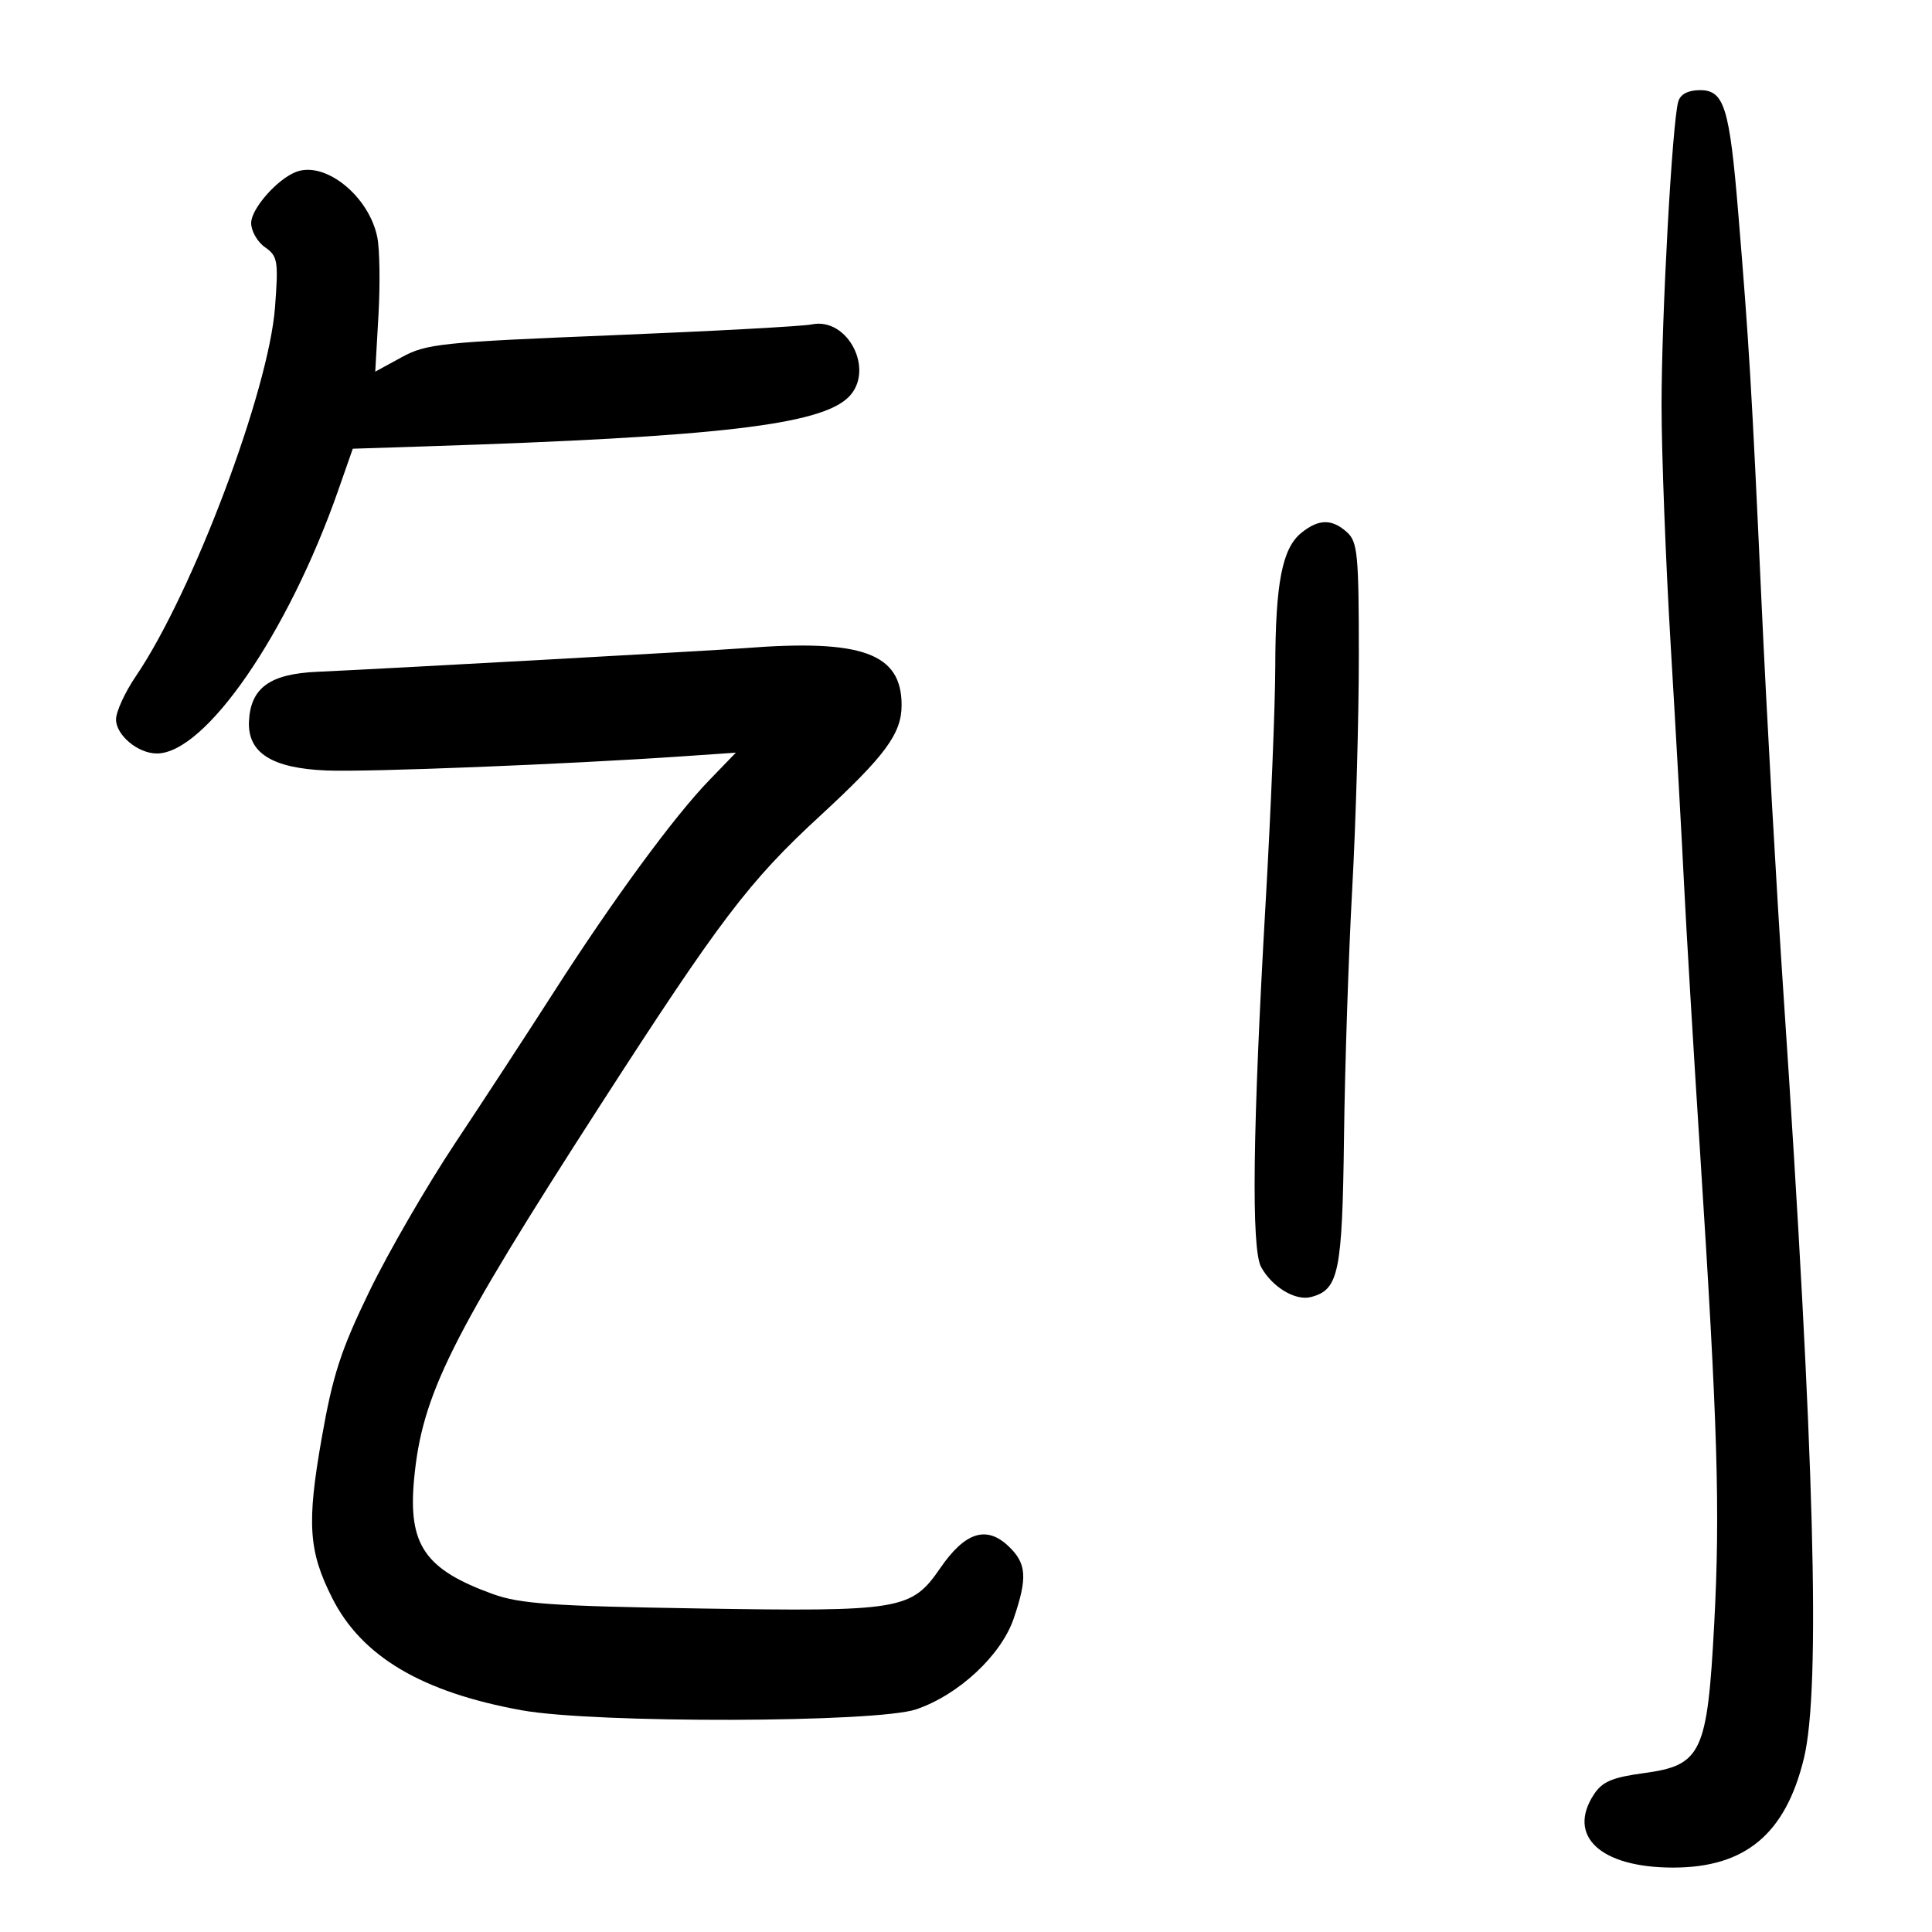 <svg xmlns="http://www.w3.org/2000/svg" width="300" height="300" viewBox="0 0 300 300" version="1.1">
	<path d="M 260.606 15.750 C 259.665 18.870, 258 49.097, 258.005 62.983 C 258.008 70.417, 258.654 87.300, 259.442 100.500 C 260.230 113.700, 261.148 130.125, 261.483 137 C 261.818 143.875, 262.947 162.775, 263.992 179 C 266.725 221.420, 267.118 234.528, 266.185 252.102 C 265.116 272.233, 264.230 274.117, 255.260 275.329 C 250.347 275.993, 248.803 276.651, 247.502 278.637 C 243.259 285.112, 248.541 289.996, 259.790 289.998 C 271.019 290.001, 277.272 284.772, 280.118 273 C 282.731 262.190, 281.764 226.041, 276.948 154.500 C 275.874 138.550, 274.335 111.100, 273.527 93.500 C 271.989 59.972, 271.598 53.433, 269.908 33 C 268.558 16.673, 267.725 14, 263.990 14 C 262.139 14, 260.949 14.615, 260.606 15.750 M 46 26.683 C 43.068 27.791, 39 32.409, 39 34.630 C 39 35.871, 39.966 37.563, 41.147 38.390 C 43.127 39.777, 43.248 40.499, 42.706 47.697 C 41.729 60.693, 29.905 92.048, 21.097 105 C 19.414 107.475, 18.028 110.487, 18.018 111.693 C 17.998 114.135, 21.418 117, 24.354 117 C 31.895 117, 44.755 98.331, 52.536 76.088 L 54.779 69.677 66.140 69.310 C 111.429 67.846, 127.452 65.977, 131.777 61.651 C 135.903 57.526, 131.672 49.204, 126.044 50.375 C 124.645 50.666, 110.675 51.424, 95 52.060 C 68.543 53.132, 66.205 53.376, 62.384 55.462 L 58.268 57.710 58.766 48.967 C 59.040 44.158, 58.962 38.711, 58.592 36.862 C 57.312 30.468, 50.519 24.976, 46 26.683 M 202.061 82.750 C 199.103 85.147, 198.052 90.546, 198.023 103.500 C 198.010 109.550, 197.340 125.975, 196.535 140 C 194.510 175.290, 194.278 193.938, 195.829 196.750 C 197.550 199.869, 201.153 202.034, 203.572 201.402 C 207.890 200.273, 208.431 197.642, 208.697 176.500 C 208.836 165.500, 209.410 148.175, 209.972 138 C 210.535 127.825, 210.997 111.582, 210.998 101.905 C 211 86.128, 210.811 84.139, 209.171 82.655 C 206.826 80.533, 204.764 80.560, 202.061 82.750 M 115.500 100.652 C 111.041 101.004, 59.032 103.881, 49.229 104.318 C 41.909 104.644, 38.920 106.810, 38.662 111.976 C 38.416 116.896, 42.203 119.300, 50.737 119.643 C 57.180 119.903, 87.986 118.677, 105.882 117.449 L 114.264 116.874 110.096 121.187 C 104.630 126.842, 95.188 139.716, 86.030 154 C 81.974 160.325, 75.066 170.900, 70.679 177.500 C 66.291 184.100, 60.300 194.450, 57.365 200.500 C 52.921 209.663, 51.681 213.481, 49.945 223.357 C 47.624 236.561, 47.907 240.854, 51.581 248.138 C 56.161 257.220, 65.510 262.759, 81 265.569 C 92.325 267.624, 136.115 267.521, 142.266 265.425 C 148.869 263.175, 155.459 257.035, 157.407 251.319 C 159.582 244.937, 159.415 242.739, 156.555 240.052 C 153.145 236.848, 149.837 237.923, 146.016 243.476 C 141.522 250.009, 139.960 250.270, 108.450 249.761 C 85.684 249.393, 80.724 249.044, 76.500 247.513 C 65.952 243.690, 63.348 239.882, 64.301 229.675 C 65.524 216.580, 69.924 207.742, 93.158 171.702 C 111.798 142.789, 116.282 136.882, 127.302 126.721 C 137.488 117.330, 140 113.920, 140 109.484 C 140 101.426, 133.839 99.205, 115.500 100.652" stroke="none" fill="black" fill-rule="evenodd"/>
</svg>